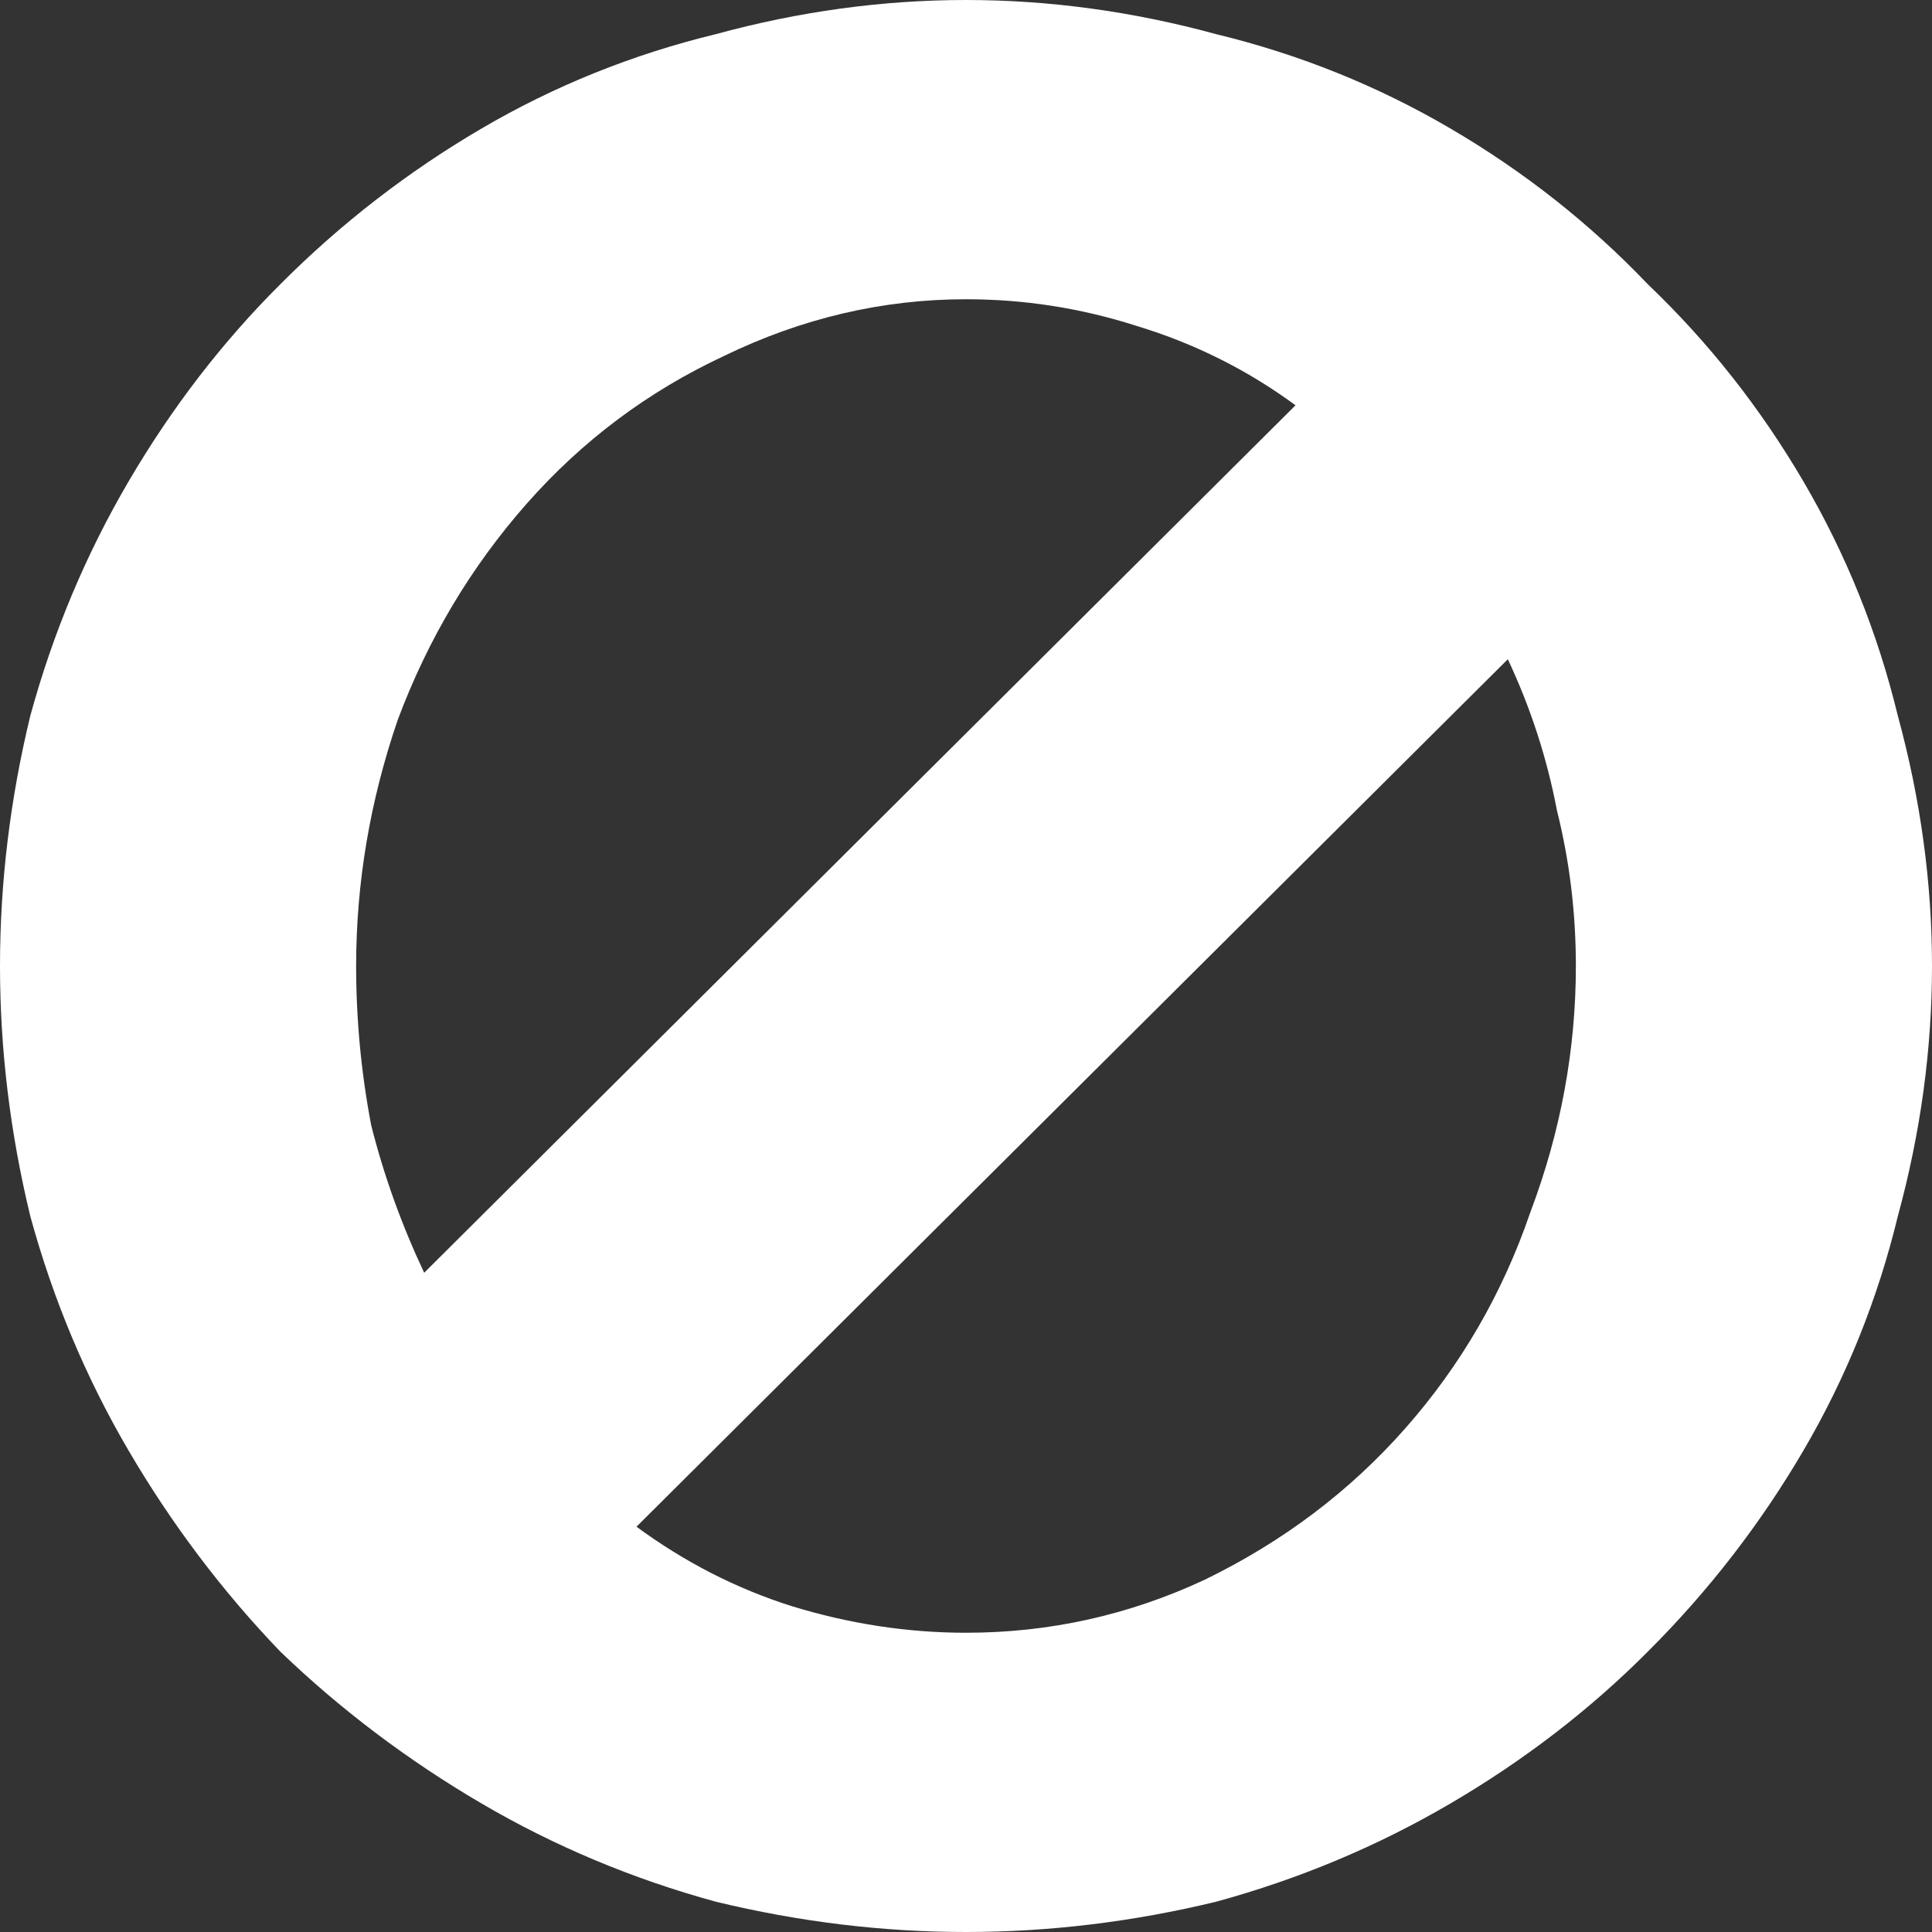 <svg width="9" height="9" viewBox="0 0 9 9" fill="none" xmlns="http://www.w3.org/2000/svg">
<rect x="0" y="0" width="9" height="9" fill="#333333" stroke="none"/>
<path d="M4.5 9C4.112 9 3.724 8.953 3.335 8.859C2.947 8.753 2.582 8.6 2.241 8.4C1.9 8.2 1.588 7.965 1.306 7.694C1.035 7.412 0.8 7.1 0.6 6.759C0.4 6.418 0.247 6.053 0.141 5.665C0.047 5.276 0 4.888 0 4.5C0 4.112 0.047 3.724 0.141 3.335C0.247 2.947 0.4 2.582 0.6 2.241C0.8 1.9 1.035 1.594 1.306 1.324C1.588 1.041 1.9 0.8 2.241 0.6C2.582 0.4 2.947 0.253 3.335 0.159C3.724 0.053 4.112 0 4.5 0C4.888 0 5.276 0.053 5.665 0.159C6.053 0.253 6.418 0.4 6.759 0.6C7.1 0.8 7.406 1.041 7.676 1.324C7.959 1.594 8.2 1.9 8.4 2.241C8.6 2.582 8.747 2.947 8.841 3.335C8.947 3.724 9 4.112 9 4.5C9 4.888 8.947 5.276 8.841 5.665C8.747 6.053 8.6 6.418 8.4 6.759C8.2 7.1 7.959 7.412 7.676 7.694C7.406 7.965 7.1 8.2 6.759 8.4C6.418 8.6 6.053 8.753 5.665 8.859C5.276 8.953 4.888 9 4.5 9ZM1.976 5.929L6.035 1.888C5.812 1.724 5.565 1.6 5.294 1.518C5.035 1.435 4.771 1.394 4.5 1.394C4.112 1.394 3.735 1.482 3.371 1.659C3.018 1.824 2.712 2.053 2.453 2.347C2.194 2.641 1.994 2.976 1.853 3.353C1.724 3.729 1.659 4.112 1.659 4.5C1.659 4.747 1.682 4.994 1.729 5.241C1.788 5.476 1.871 5.706 1.976 5.929ZM4.5 7.606C4.888 7.606 5.259 7.524 5.612 7.359C5.976 7.182 6.288 6.947 6.547 6.653C6.806 6.359 7 6.024 7.129 5.647C7.271 5.271 7.341 4.888 7.341 4.5C7.341 4.253 7.312 4.012 7.253 3.776C7.206 3.529 7.129 3.294 7.024 3.071L2.965 7.112C3.188 7.276 3.429 7.4 3.688 7.482C3.959 7.565 4.229 7.606 4.5 7.606Z" fill="white"/>
</svg>

